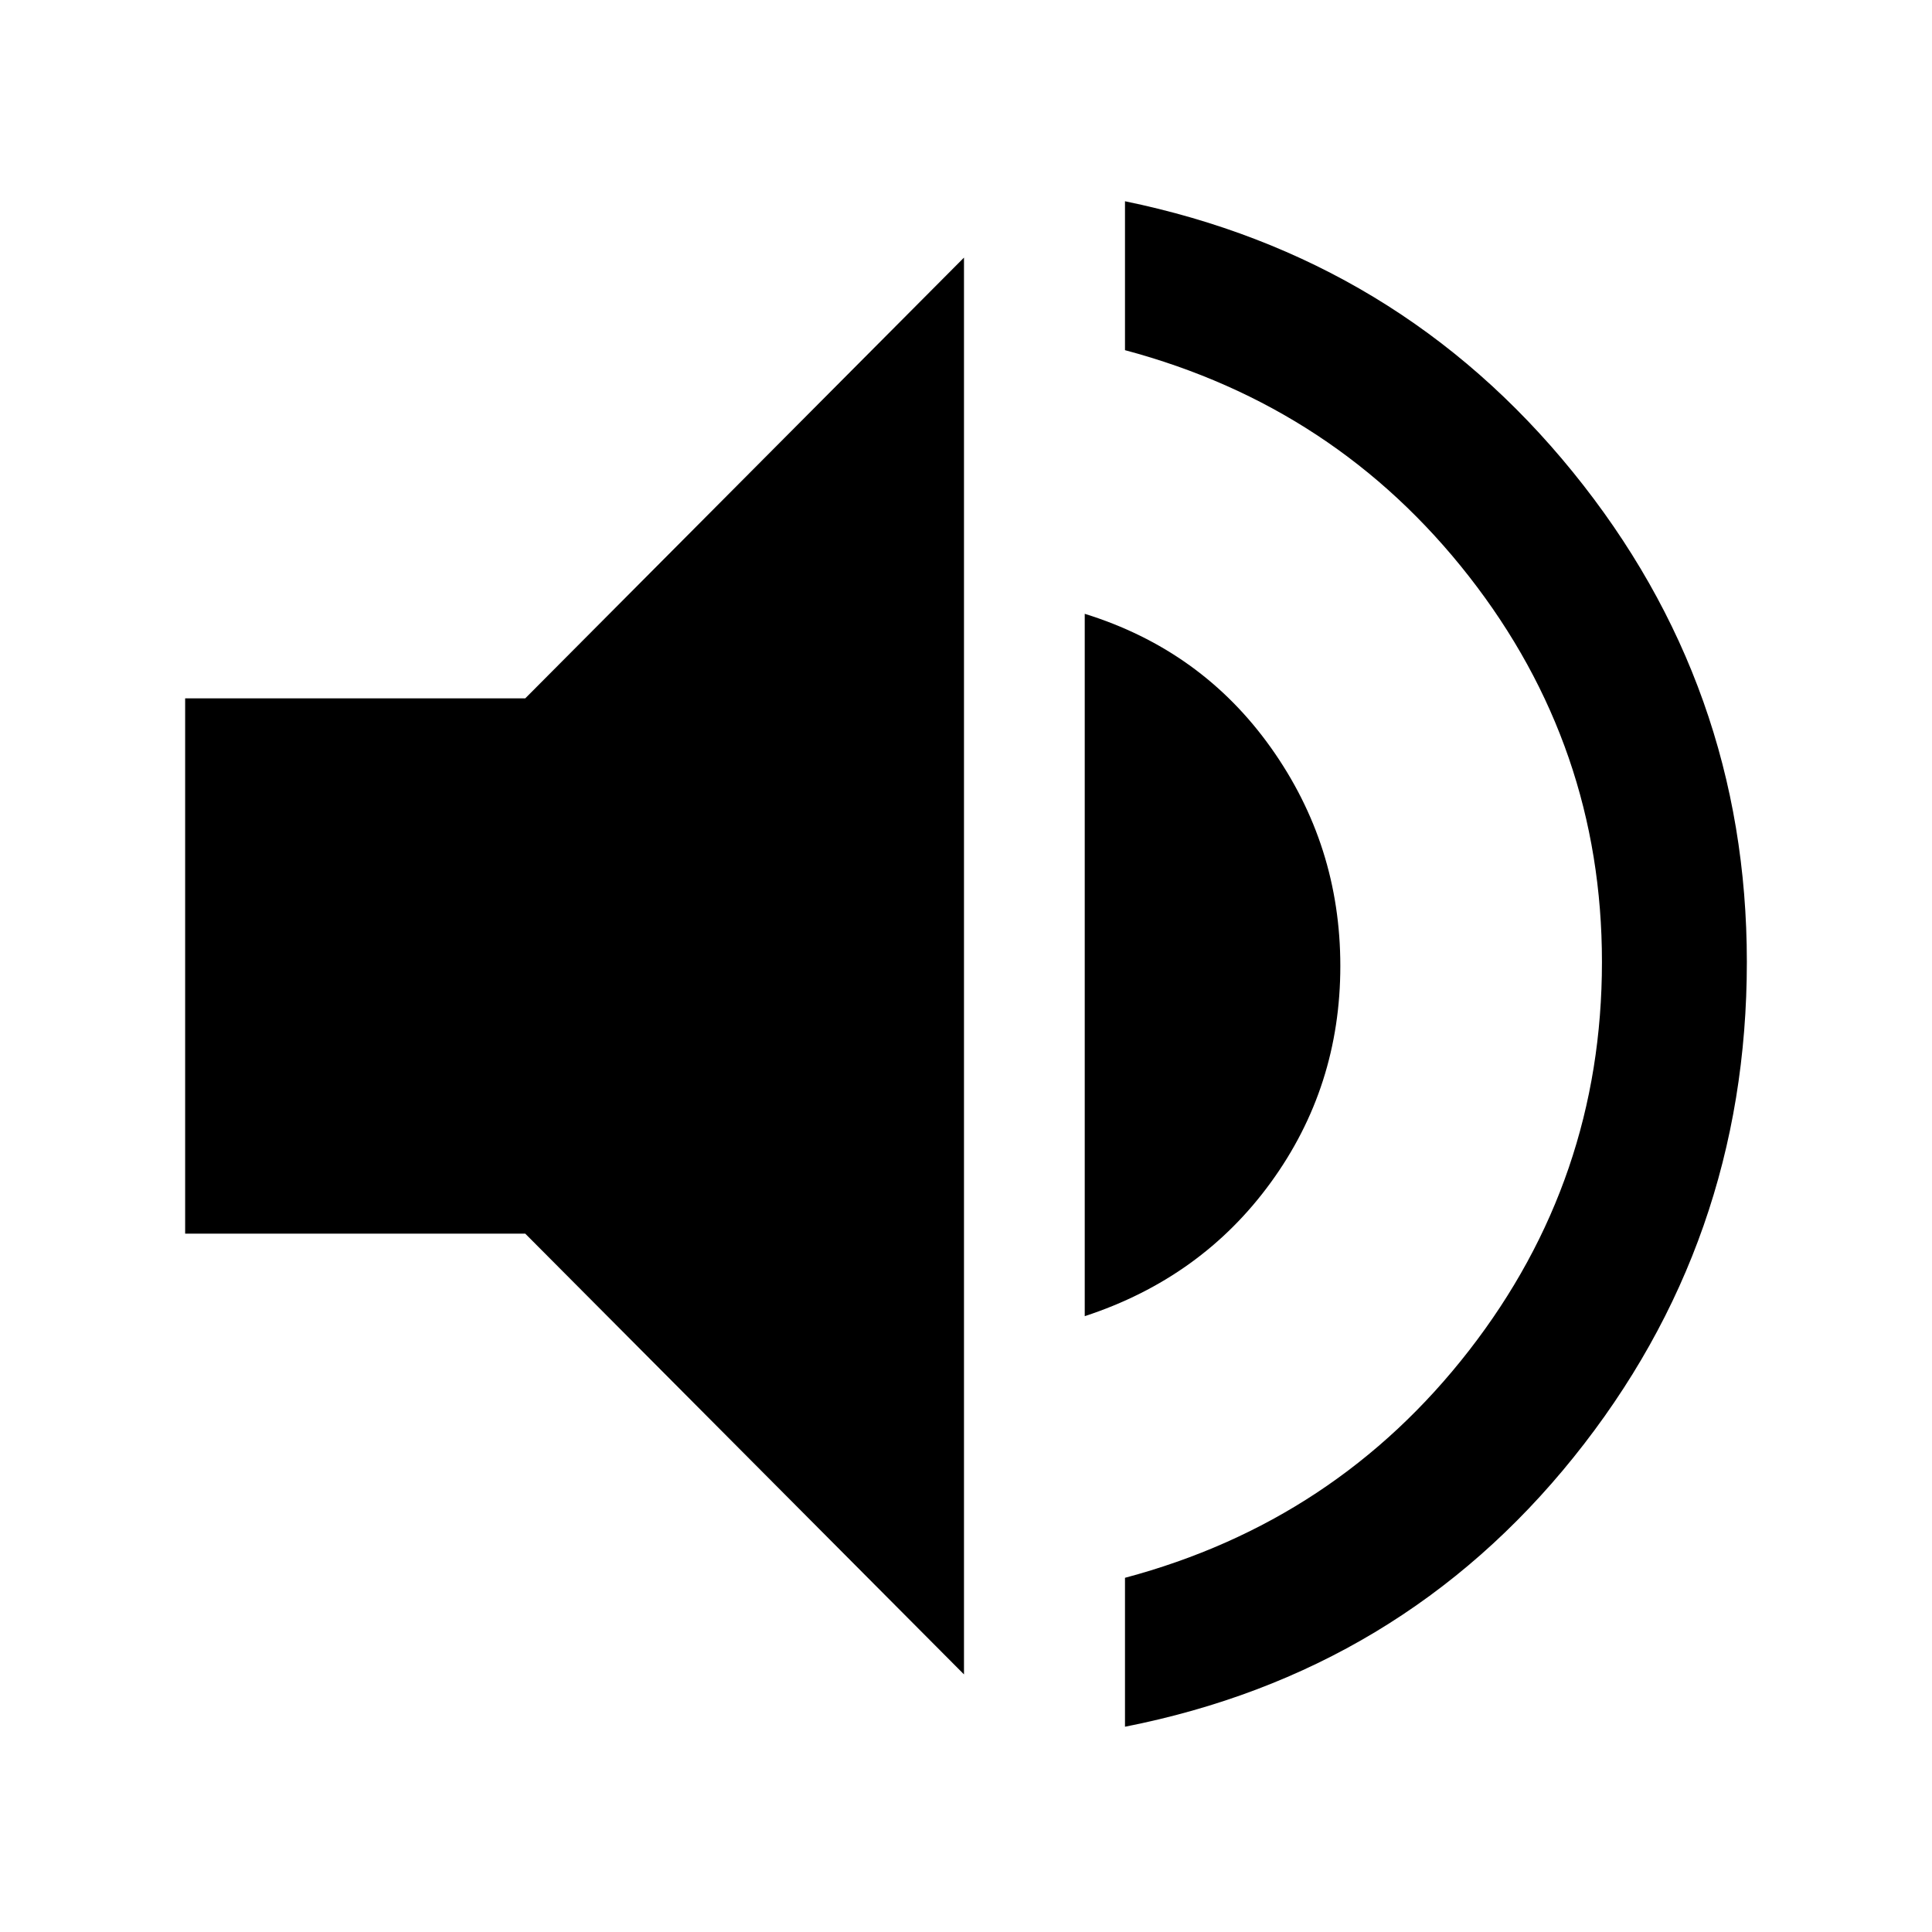 <svg xmlns="http://www.w3.org/2000/svg" height="48" width="48"><path d="M27.95 42.9V39.2Q33.2 37.8 36.5 33.55Q39.8 29.3 39.8 23.9Q39.8 18.55 36.5 14.325Q33.2 10.1 27.95 8.7V5Q34.75 6.4 39.075 11.725Q43.4 17.05 43.4 23.9Q43.4 30.85 39.1 36.2Q34.8 41.55 27.95 42.9ZM23.95 41.6 13.05 30.65H4.6V17.35H13.05L23.95 6.4ZM26.95 32.7V15.25Q29.85 16.15 31.575 18.575Q33.3 21 33.3 24Q33.3 27 31.575 29.375Q29.85 31.75 26.95 32.7Z"/></svg>